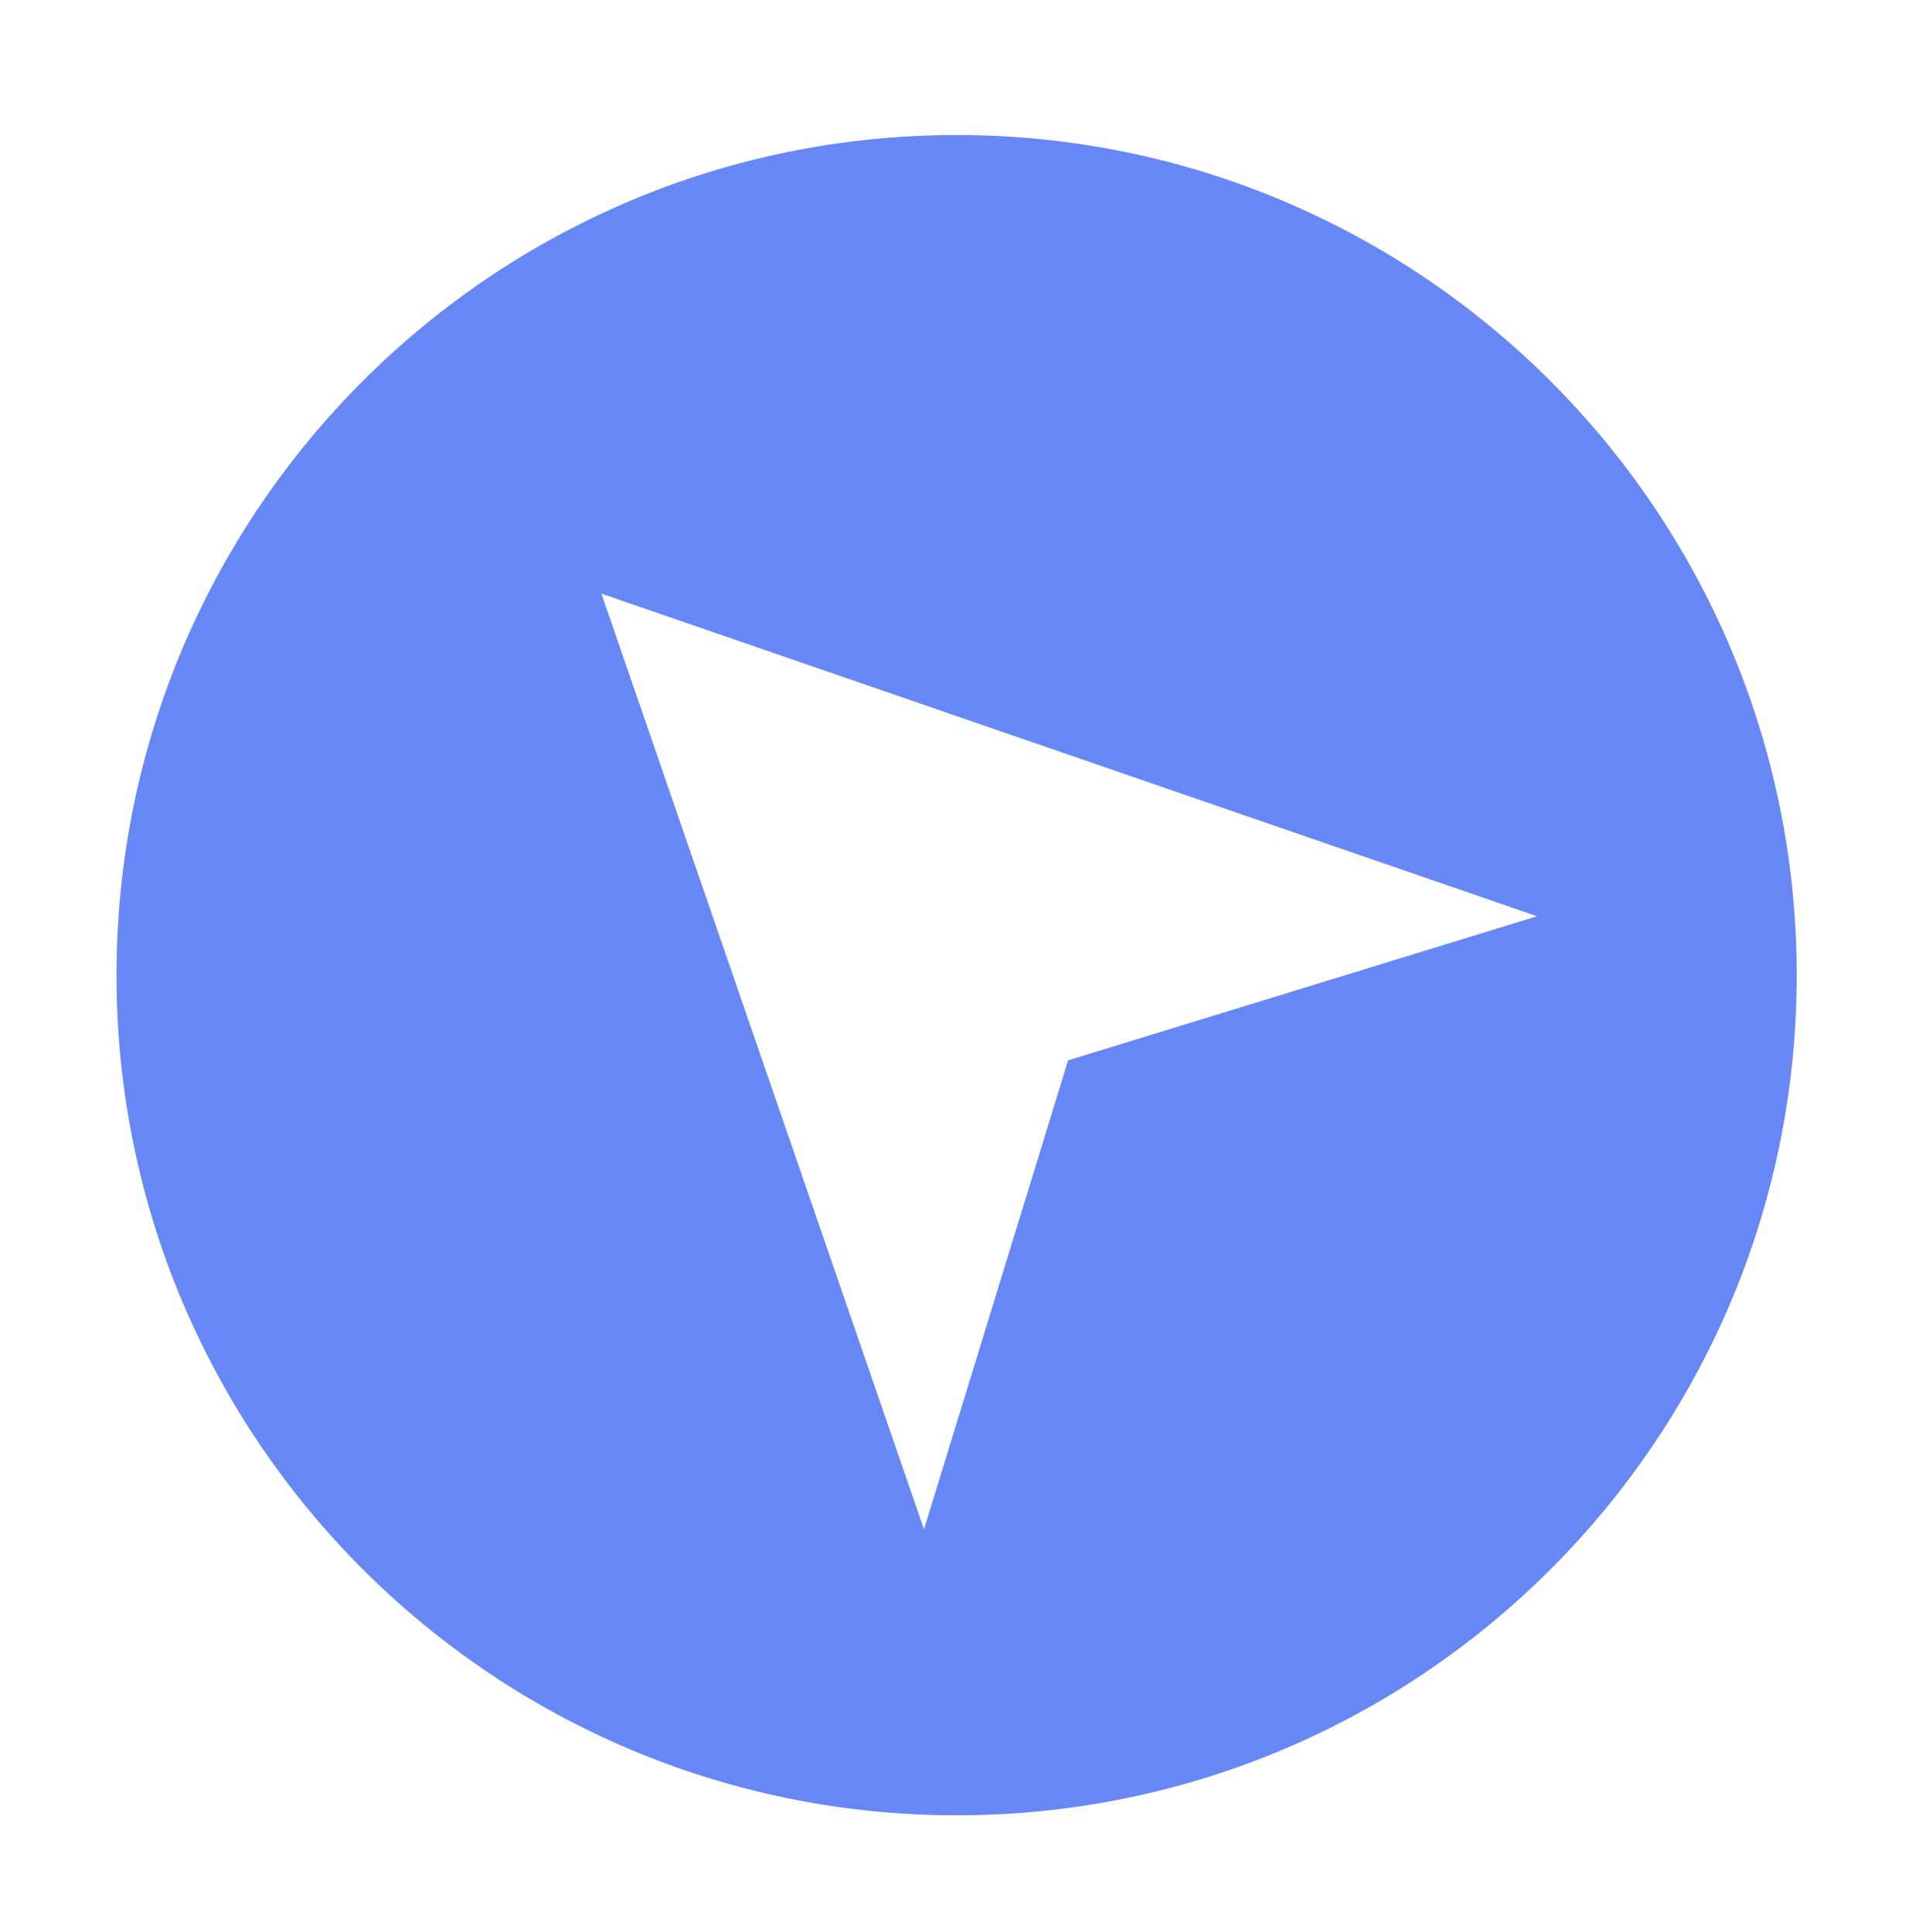 <?xml version="1.0" encoding="utf-8"?>
<!-- Generator: Adobe Illustrator 24.0.2, SVG Export Plug-In . SVG Version: 6.00 Build 0)  -->
<svg version="1.1" id="Layer_1" xmlns="http://www.w3.org/2000/svg" xmlns:xlink="http://www.w3.org/1999/xlink" x="0px" y="0px"
	 viewBox="0 0 588.2 595.3" style="enable-background:new 0 0 588.2 595.3;" xml:space="preserve">
<style type="text/css">
	.st0{fill:#6788F4;}
</style>
<path class="st0" d="M553.6,300.5c0,142.9-115.9,258.8-258.8,258.8S35.9,443.4,35.9,300.5S151.8,41.6,294.7,41.6
	S553.6,157.5,553.6,300.5z M473.6,282.3l-288.3-99.4l99.4,288.3l44.4-144.5L473.6,282.3z"/>
</svg>
